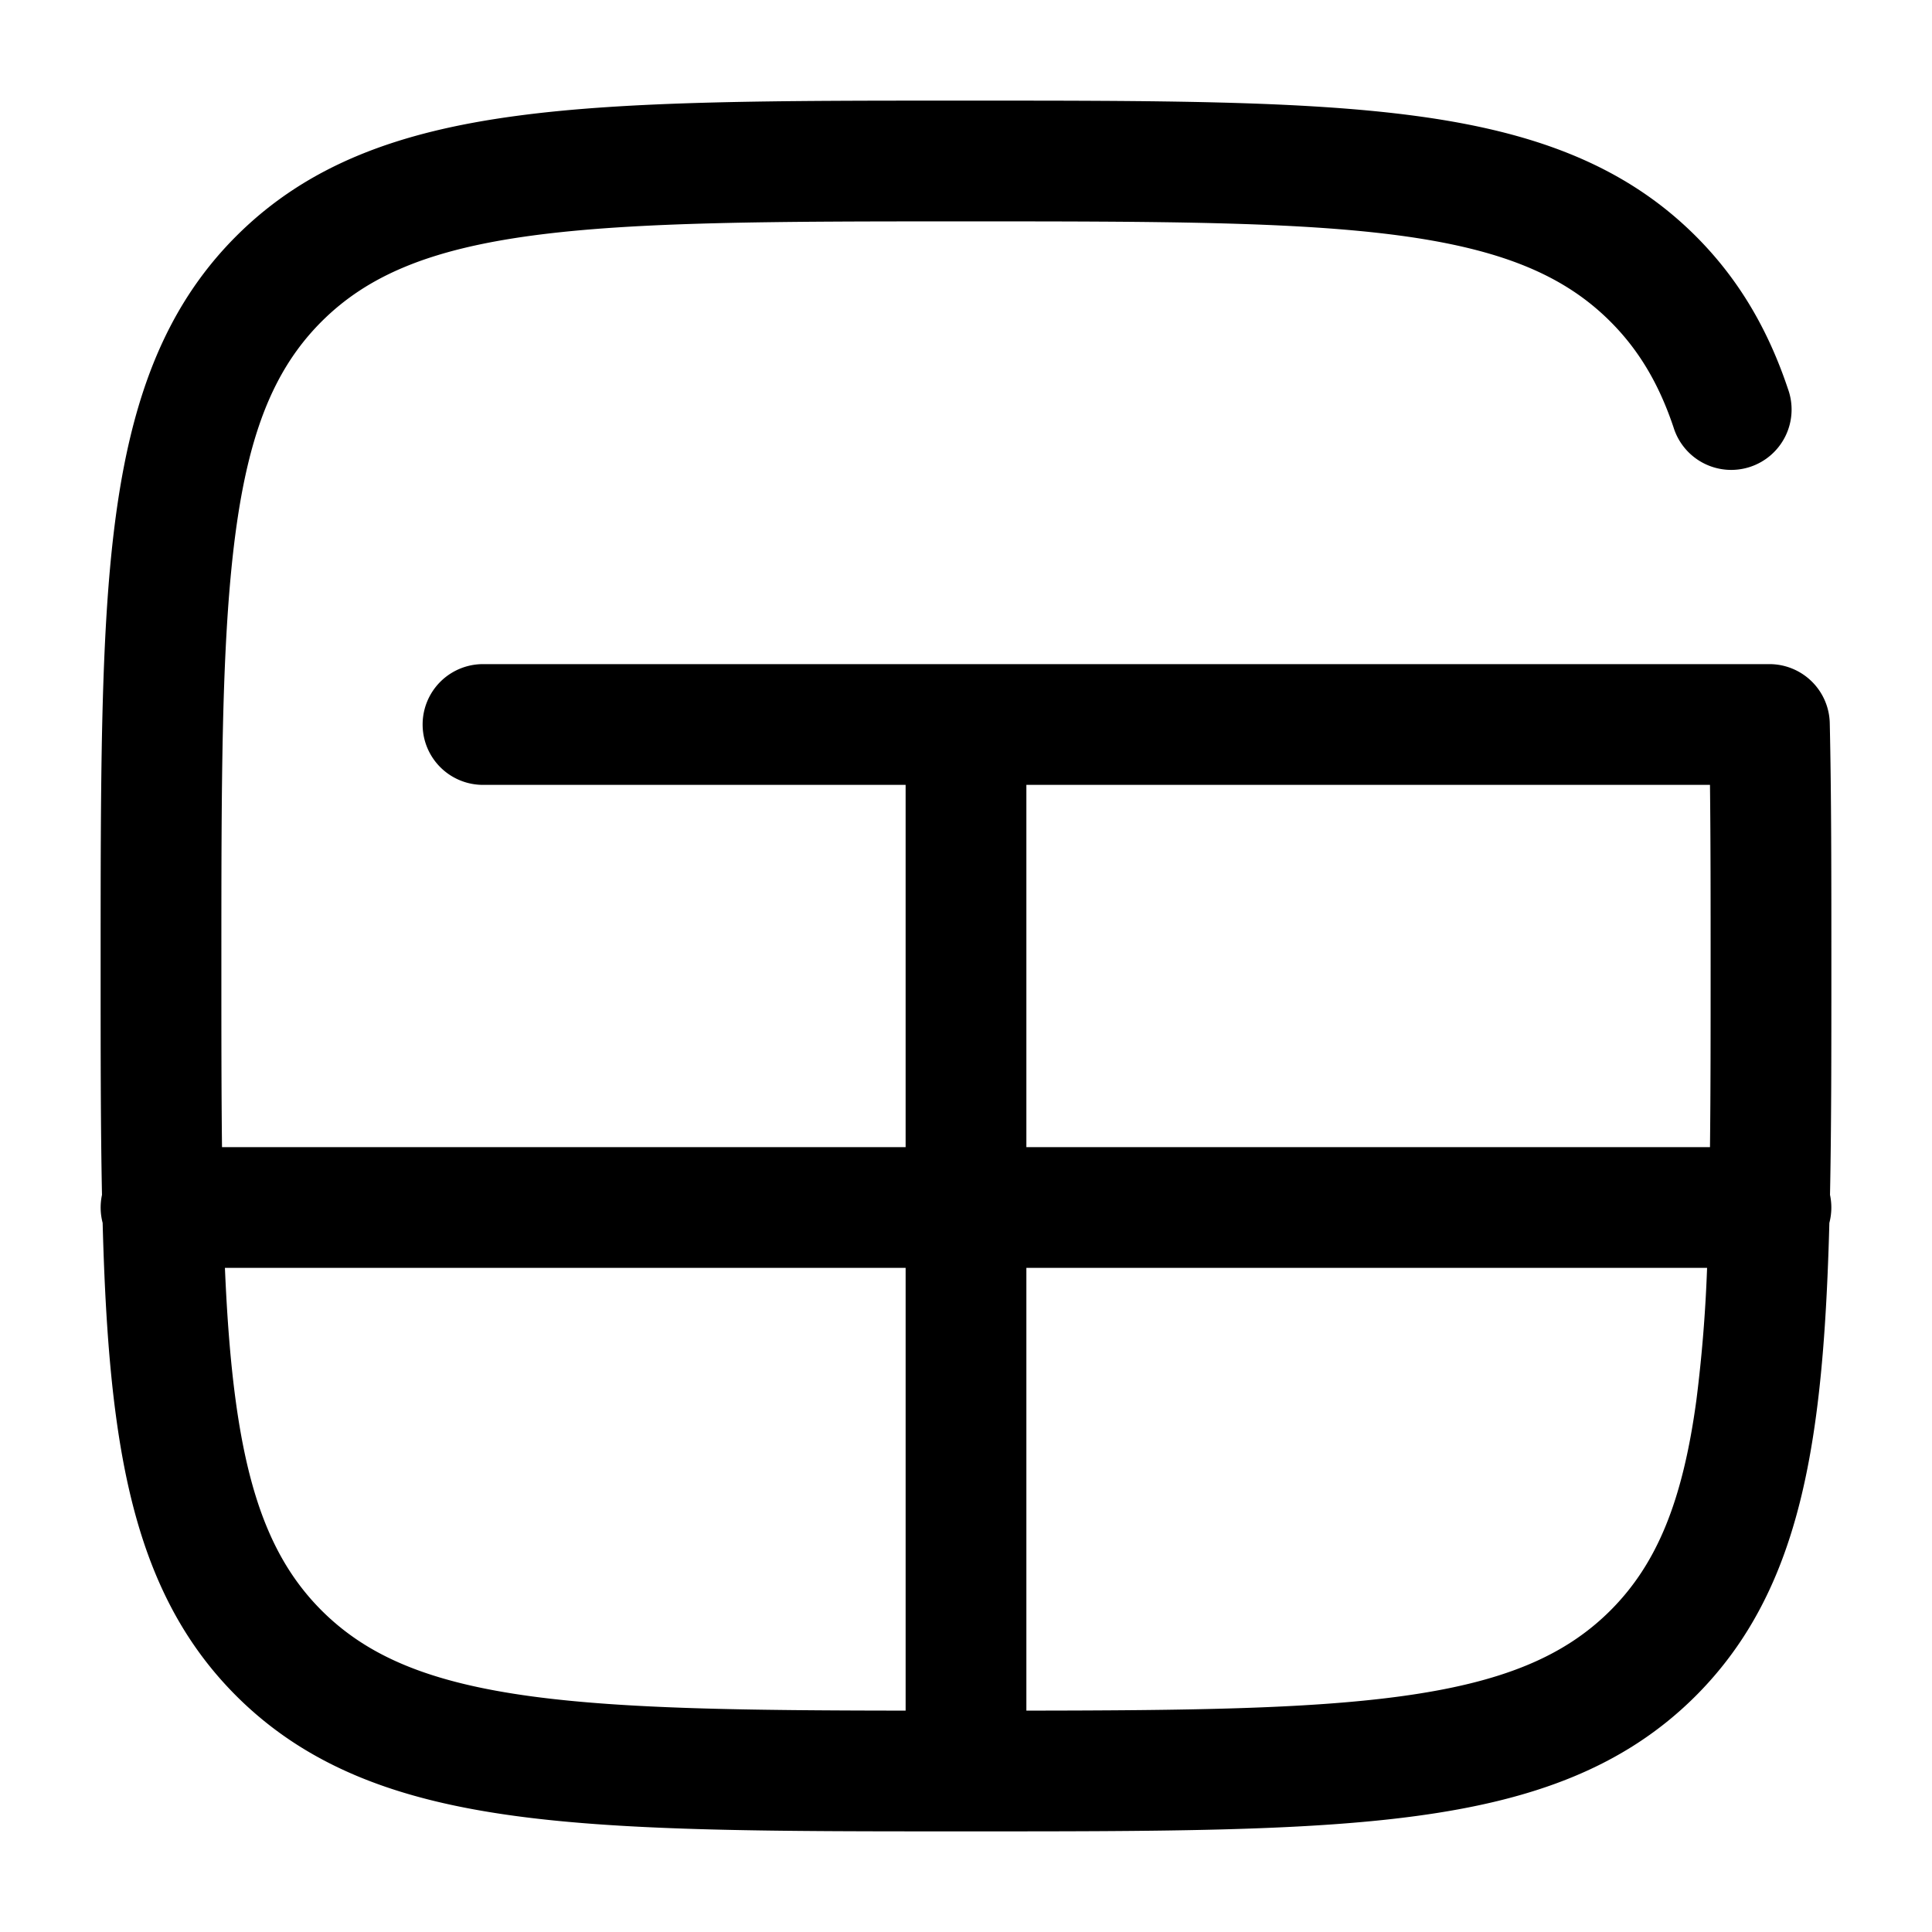 <svg xmlns="http://www.w3.org/2000/svg" width="24" height="24" fill="currentColor" viewBox="0 0 24 24">
  <path fill-rule="evenodd" d="M11.943 1.25h.114c2.309 0 4.118 0 5.53.19 1.444.194 2.584.6 3.479 1.494.534.534.898 1.16 1.145 1.898a.75.75 0 11-1.422.476c-.184-.548-.436-.965-.784-1.313-.57-.57-1.34-.897-2.619-1.069-1.3-.174-3.008-.176-5.386-.176s-4.086.002-5.386.176c-1.279.172-2.05.5-2.62 1.069-.875.876-1.16 2.203-1.224 5.022-.02.868-.02 1.852-.02 2.983 0 .827 0 1.574.008 2.25h8.492v-4.5H6a.75.75 0 010-1.5h15.98a.75.75 0 01.75.733c.02.887.02 1.887.02 3.01v.064c0 1.024 0 1.95-.017 2.786a.756.756 0 01-.008.348c-.024.904-.071 1.698-.165 2.395-.194 1.445-.6 2.585-1.494 3.48-.895.895-2.035 1.3-3.48 1.494-1.411.19-3.22.19-5.529.19h-.114c-2.309 0-4.118 0-5.53-.19-1.444-.194-2.584-.6-3.479-1.494-.895-.895-1.3-2.035-1.494-3.48-.094-.697-.141-1.491-.165-2.395a.751.751 0 01-.008-.348c-.017-.836-.017-1.762-.017-2.786v-.064c0-1.123 0-2.123.02-3.01.063-2.764.312-4.697 1.664-6.049.895-.895 2.035-1.3 3.48-1.494 1.411-.19 3.22-.19 5.529-.19zm-9.149 14.5c.026.611.067 1.152.132 1.636.172 1.279.5 2.05 1.069 2.62.57.569 1.34.896 2.619 1.068 1.159.155 2.642.174 4.636.176v-5.5H2.794zm9.956 0v5.5c1.994-.002 3.477-.02 4.636-.176 1.279-.172 2.05-.5 2.62-1.069.569-.57.896-1.34 1.068-2.619a18.18 18.18 0 00.132-1.636H12.75zm8.492-1.5c.008-.676.008-1.423.008-2.25 0-.824 0-1.57-.008-2.25H12.75v4.5h8.492z"/>
</svg>
